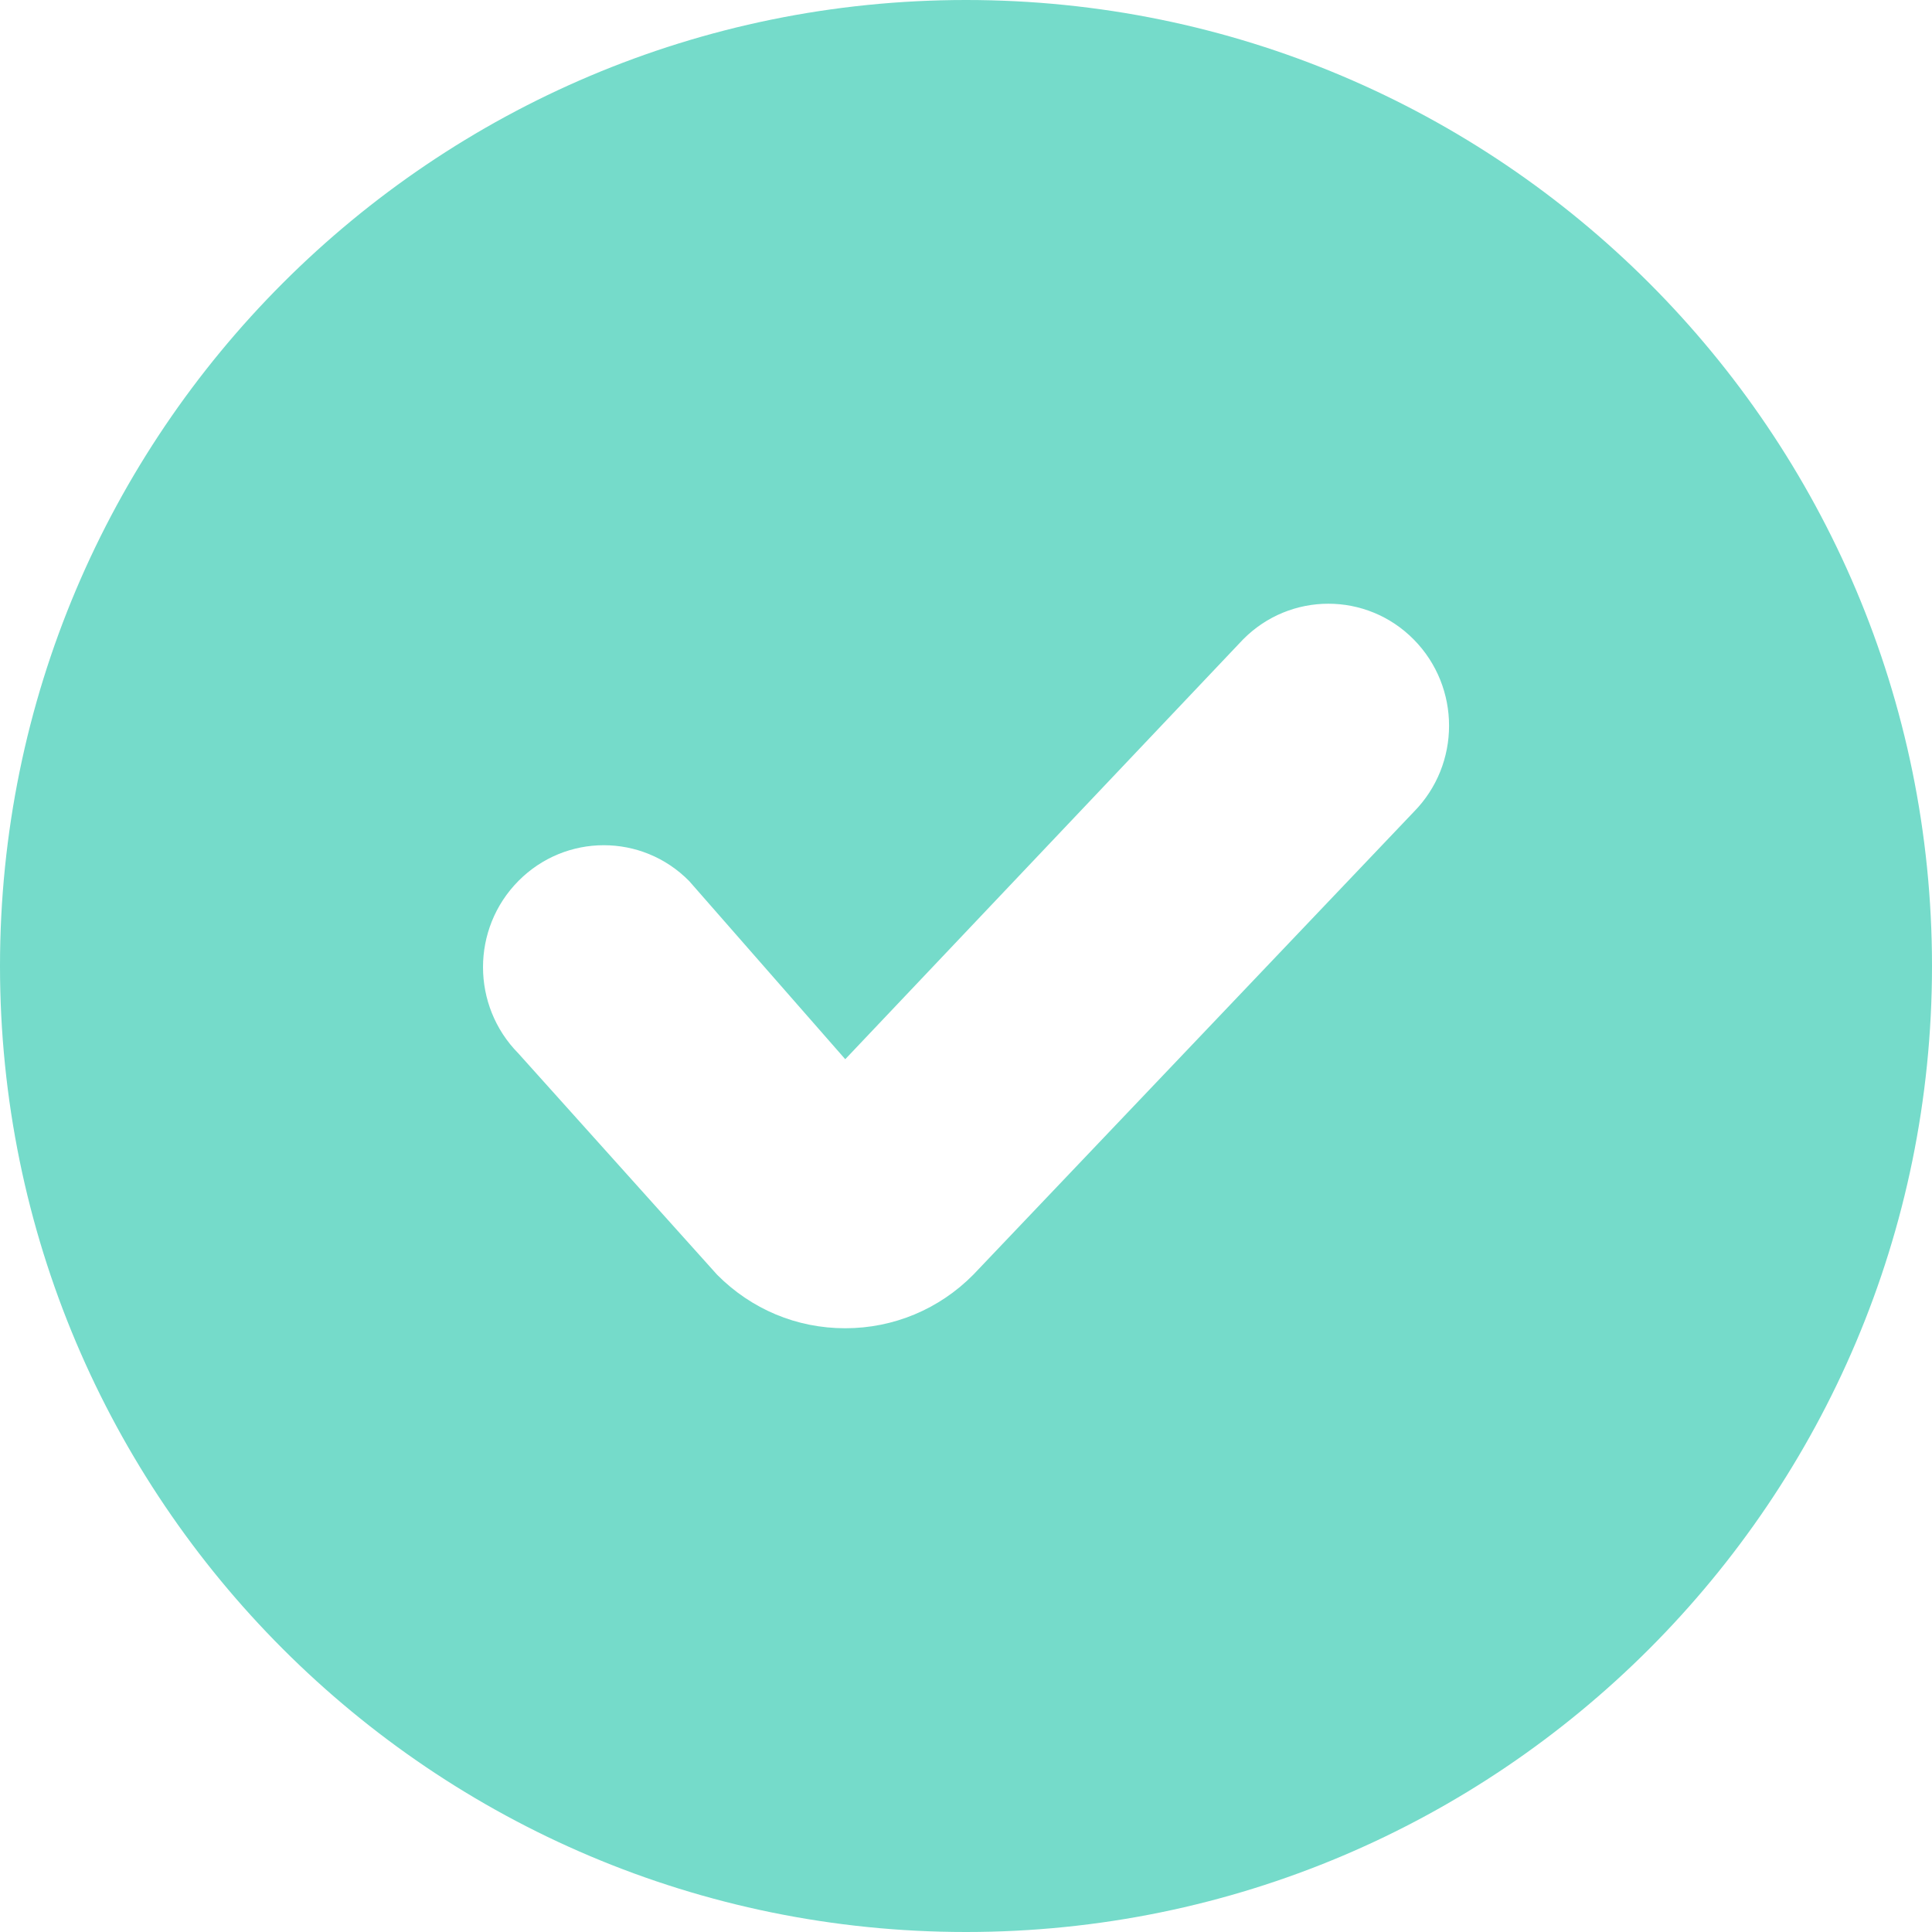 <svg width="16" height="16" viewBox="0 0 16 16" fill="none" xmlns="http://www.w3.org/2000/svg">
<path d="M8 16C3.582 16 0 12.418 0 8C0 3.582 3.582 0 8 0C12.418 0 16 3.582 16 8C16 12.418 12.418 16 8 16ZM7 11C7.4 11 7.778 10.842 8.06 10.557L11.708 6.724C12.098 6.329 12.098 5.691 11.708 5.296C11.318 4.901 10.684 4.901 10.294 5.296L7 8.772L5.707 7.296C5.317 6.901 4.684 6.901 4.293 7.296C3.902 7.691 3.903 8.329 4.293 8.724L5.939 10.557C6.222 10.842 6.597 11 6.999 11H7Z" fill="#75DBCA"/>
</svg>

